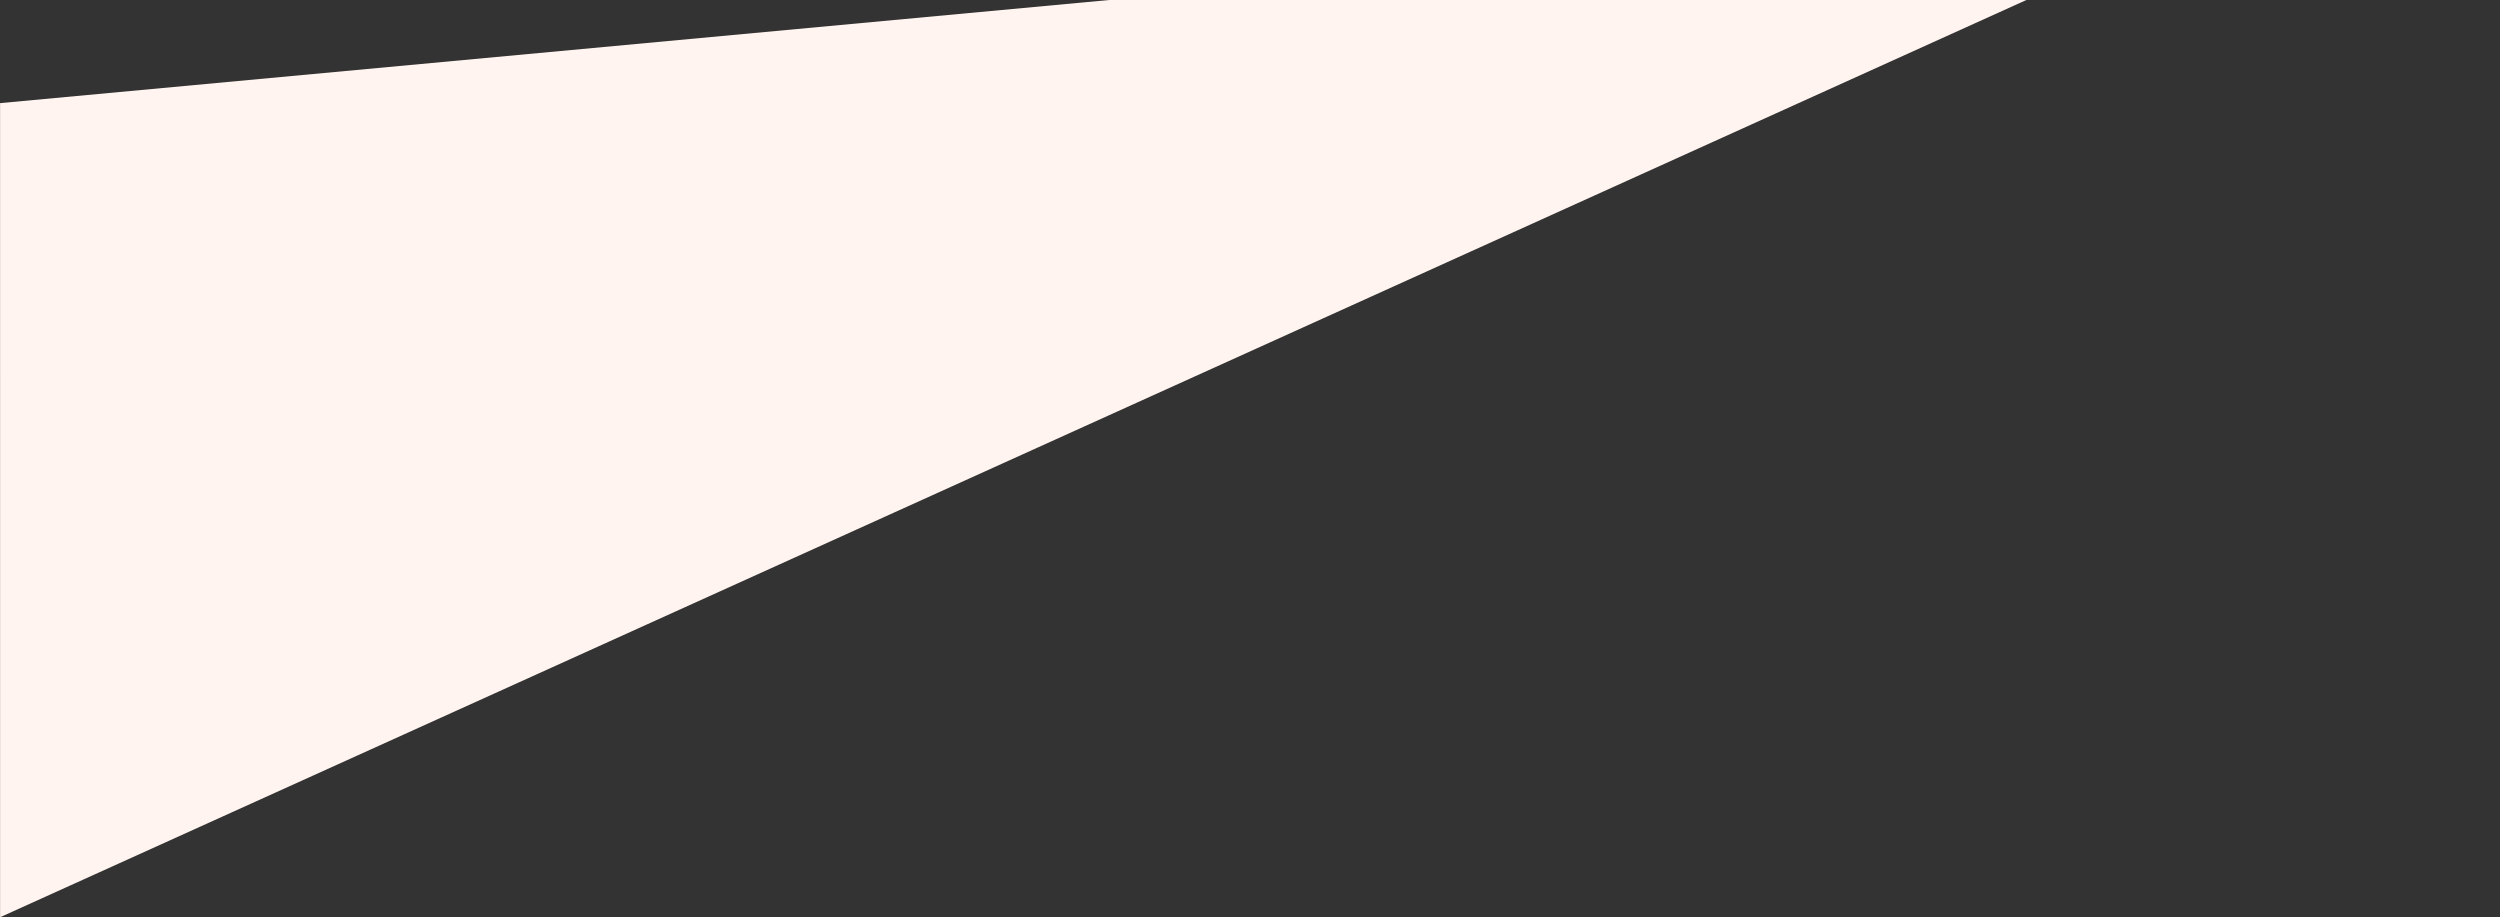 <svg width="3576" height="1312" viewBox="0 0 3576 1312" fill="none" xmlns="http://www.w3.org/2000/svg">
<rect x="0" y="0" width="3576" height="1312" fill="#333333" stroke="none"/>
<g clip-path="url(#clip0_5034_273839)">
<path d="M0.109 147.505L0.129 1312L3237.62 -153.501L0.109 147.505Z" fill="#FFF4F0"/>
</g>
<defs>
<clipPath id="clip0_5034_273839">
<rect width="3576" height="1312" fill="white"/>
</clipPath>
</defs>
</svg>
